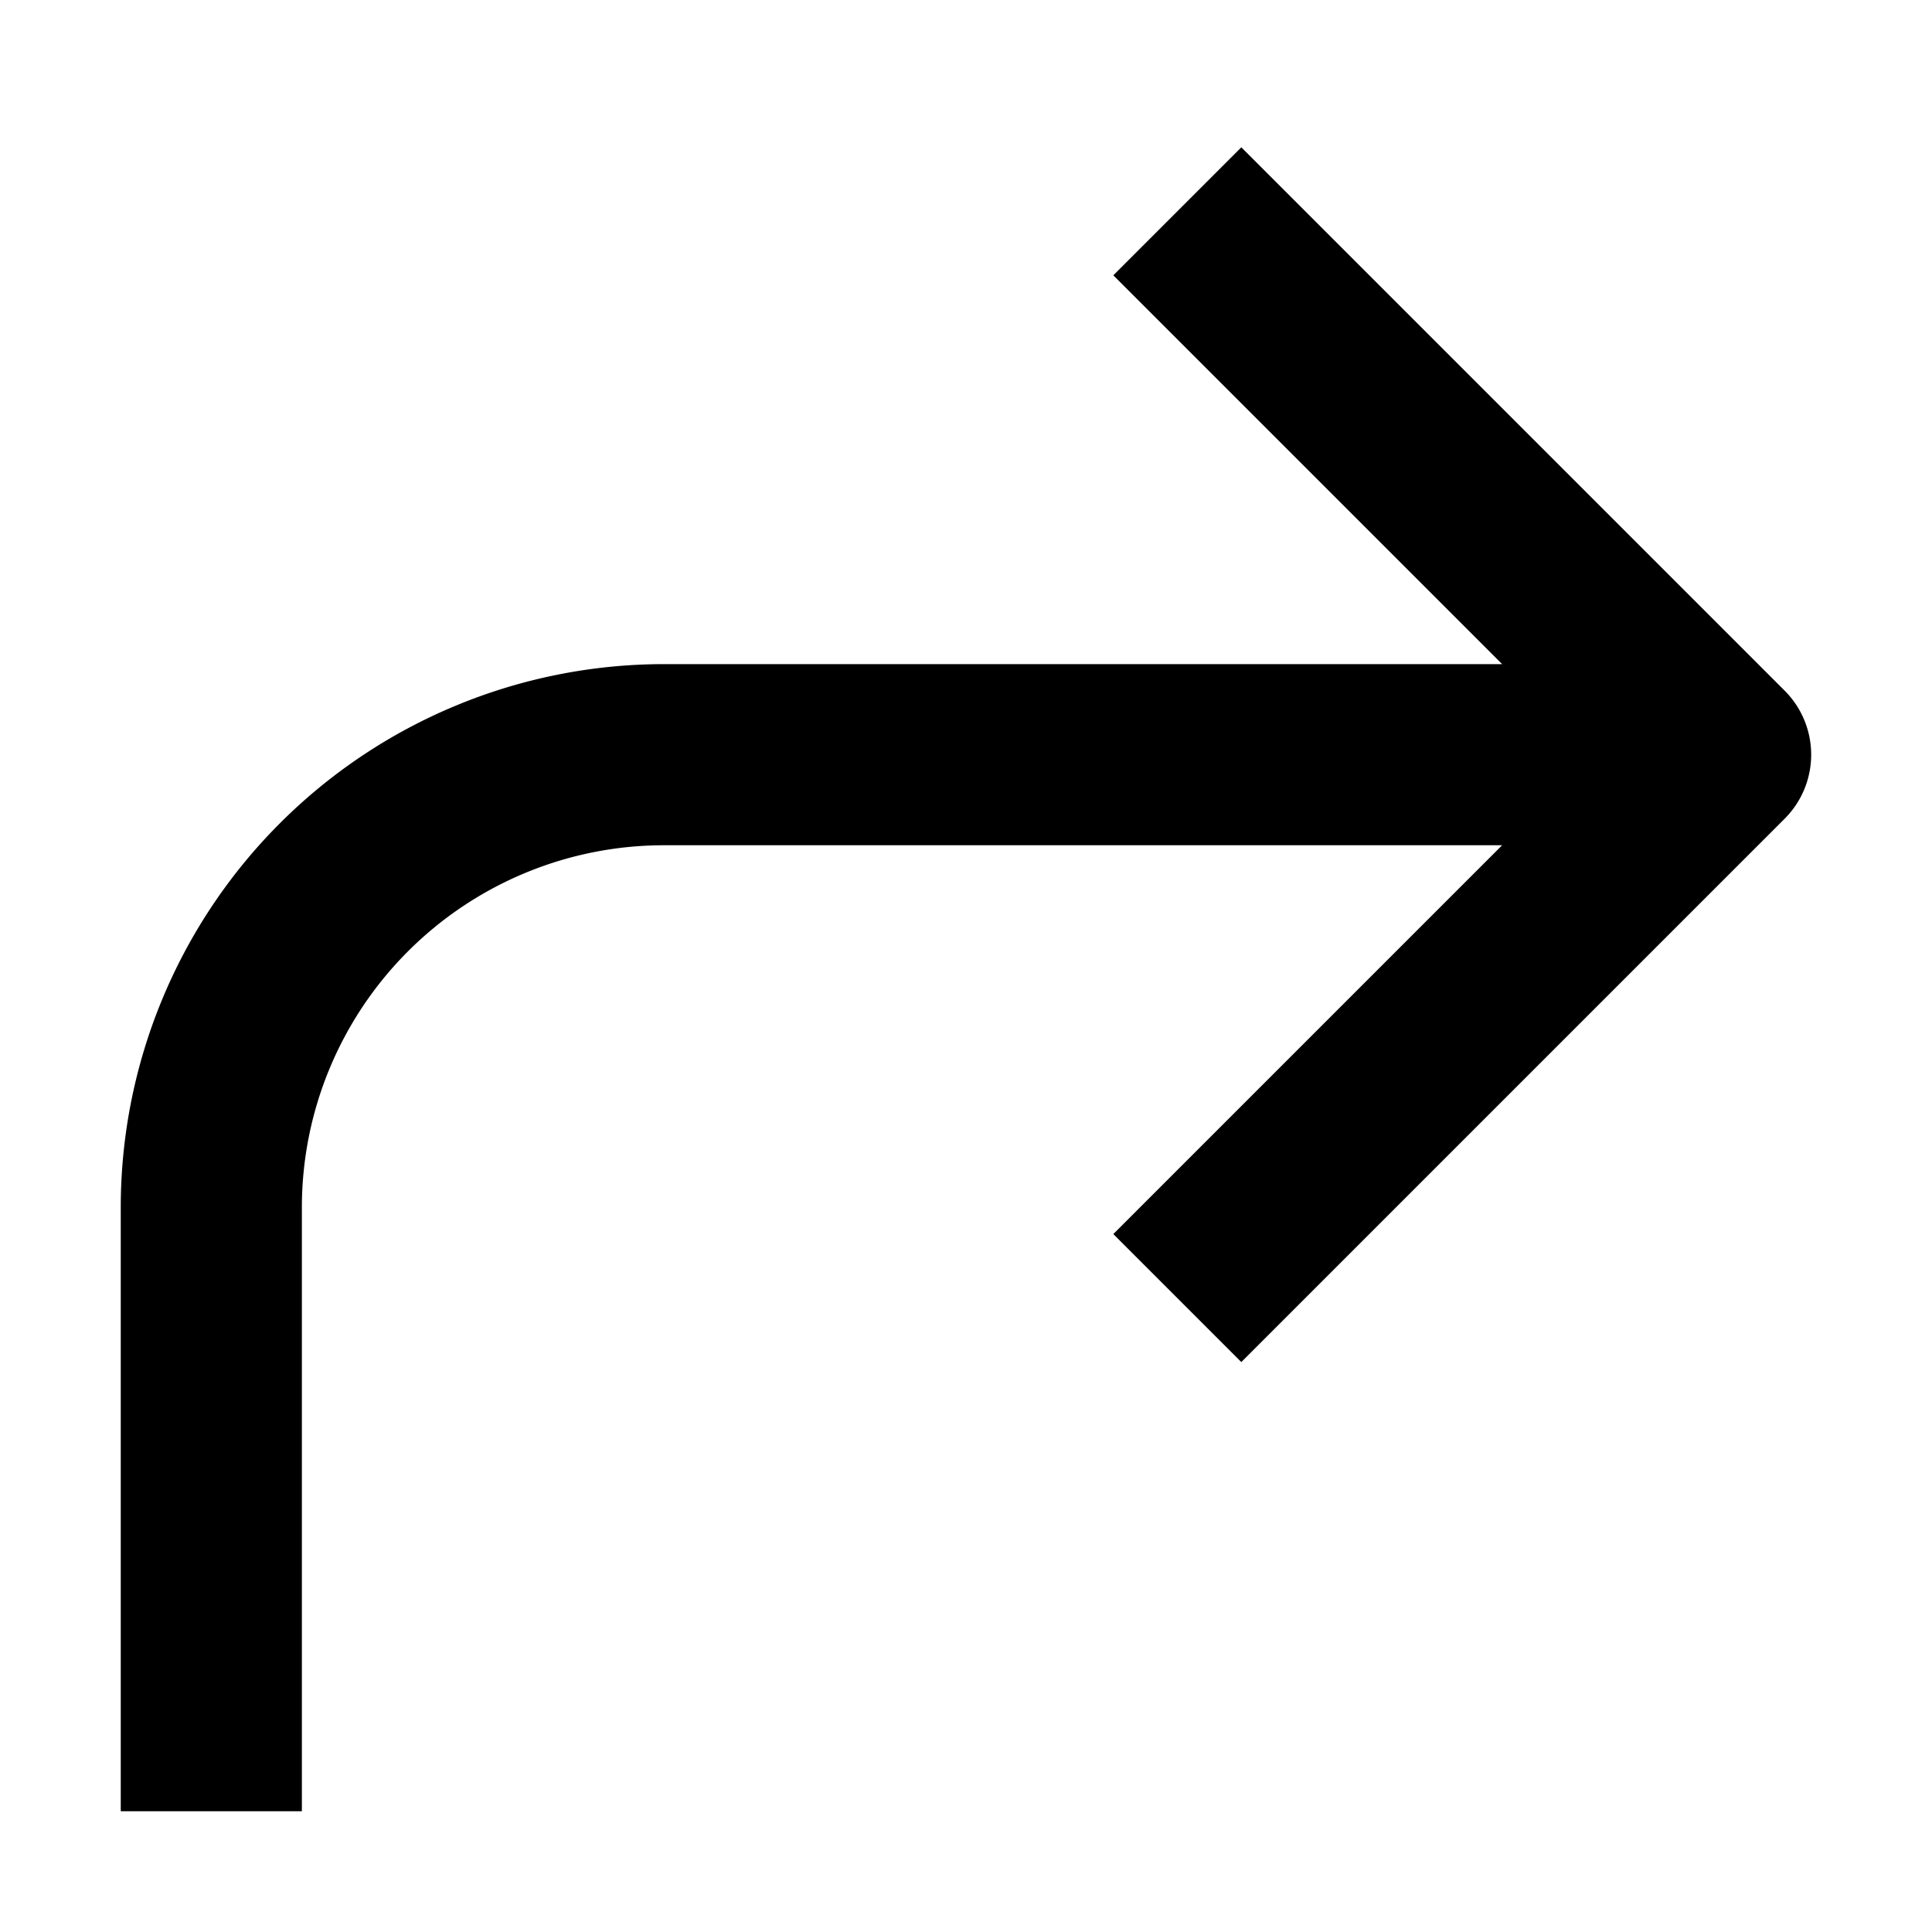 <svg width="16" height="16" fill="none" viewBox="0 0 16 16"><path fill="currentcolor" d="M2.5 10a3 3 0 0 1 3-3h6.94l-3.22 3.22 1.06 1.06 4.5-4.5a.75.75 0 0 0 0-1.06l-4.5-4.5-1.06 1.06 3.22 3.22H5.5A4.5 4.5 0 0 0 1 10v5h1.5z"/></svg>